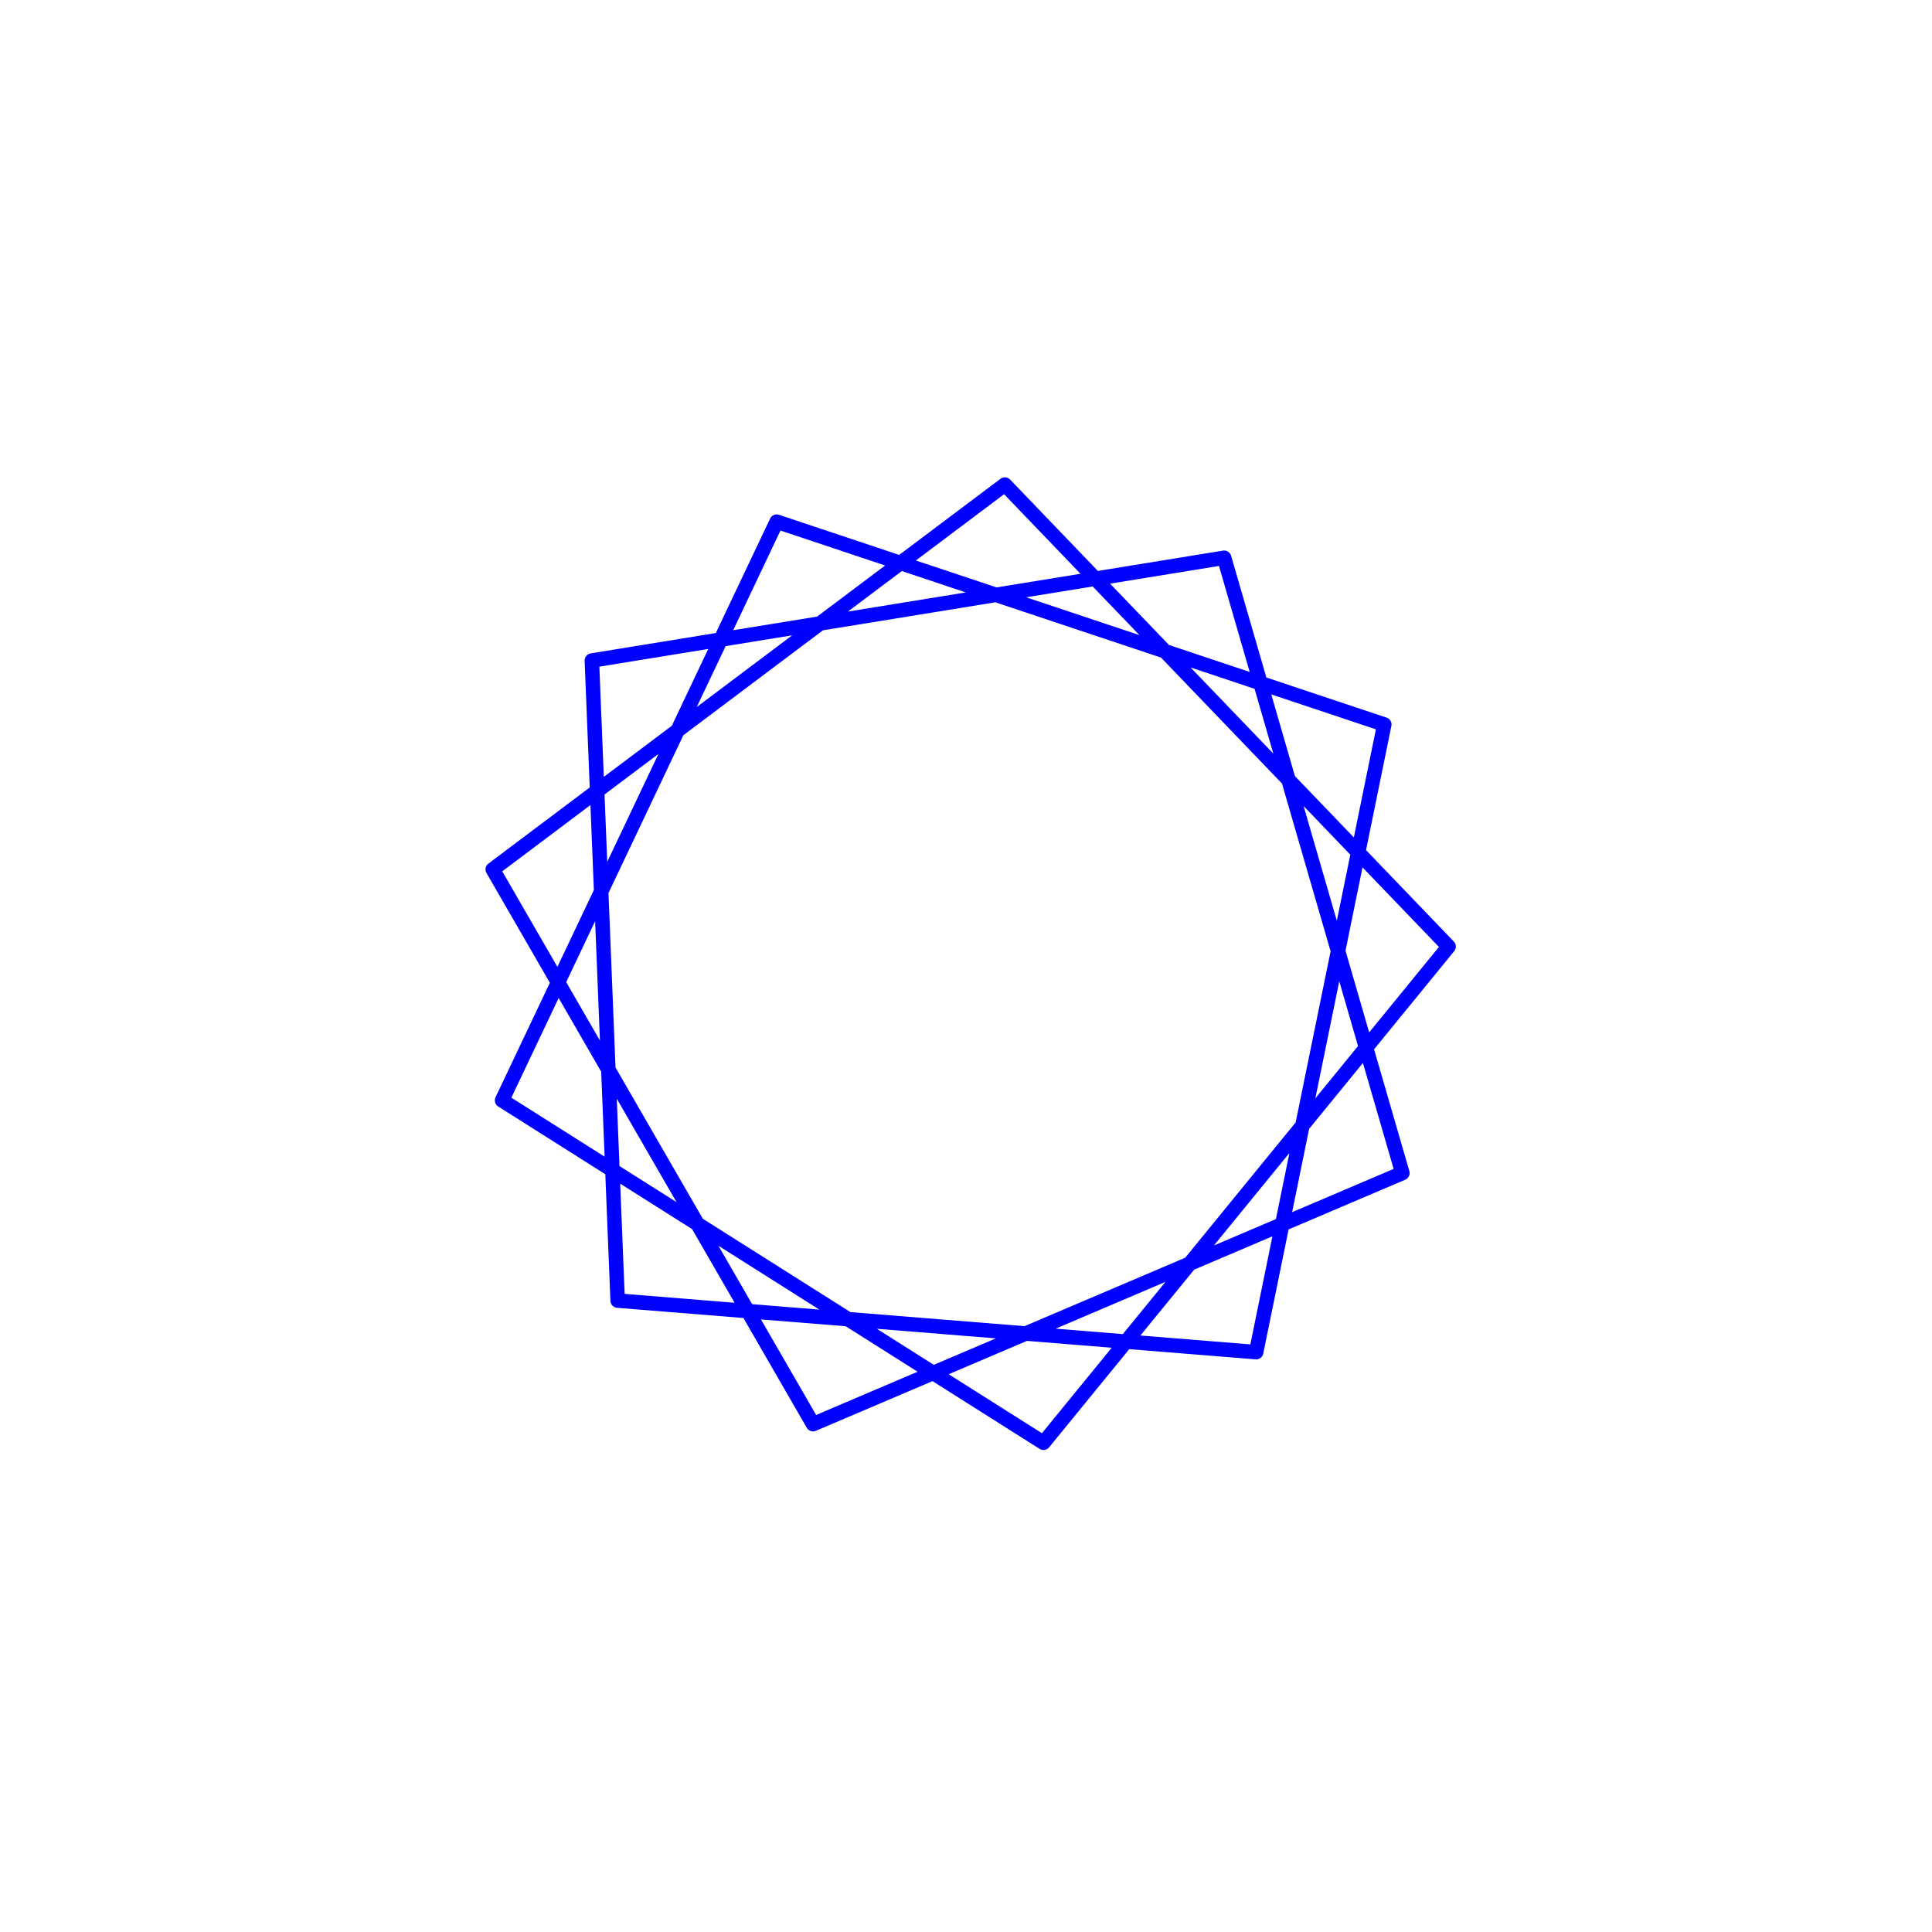 <svg viewBox="-100 -100 200 200" xmlns="http://www.w3.org/2000/svg">
<path d="M43.301,25 L-19.598,45.999 L-48.026,-13.911 L8.021,-49.353 L49.959,2.013 L4.023,49.838 L-48.99,10.001 L-15.833,-47.427 L45.173,-21.435 L26.723,42.26 L-38.73,31.622 L-36.06,-34.636 L30.037,-39.972 z" fill="none" stroke="blue" stroke-linejoin="round" stroke-width="1.5" transform="scale(1,-1)"/>
</svg>